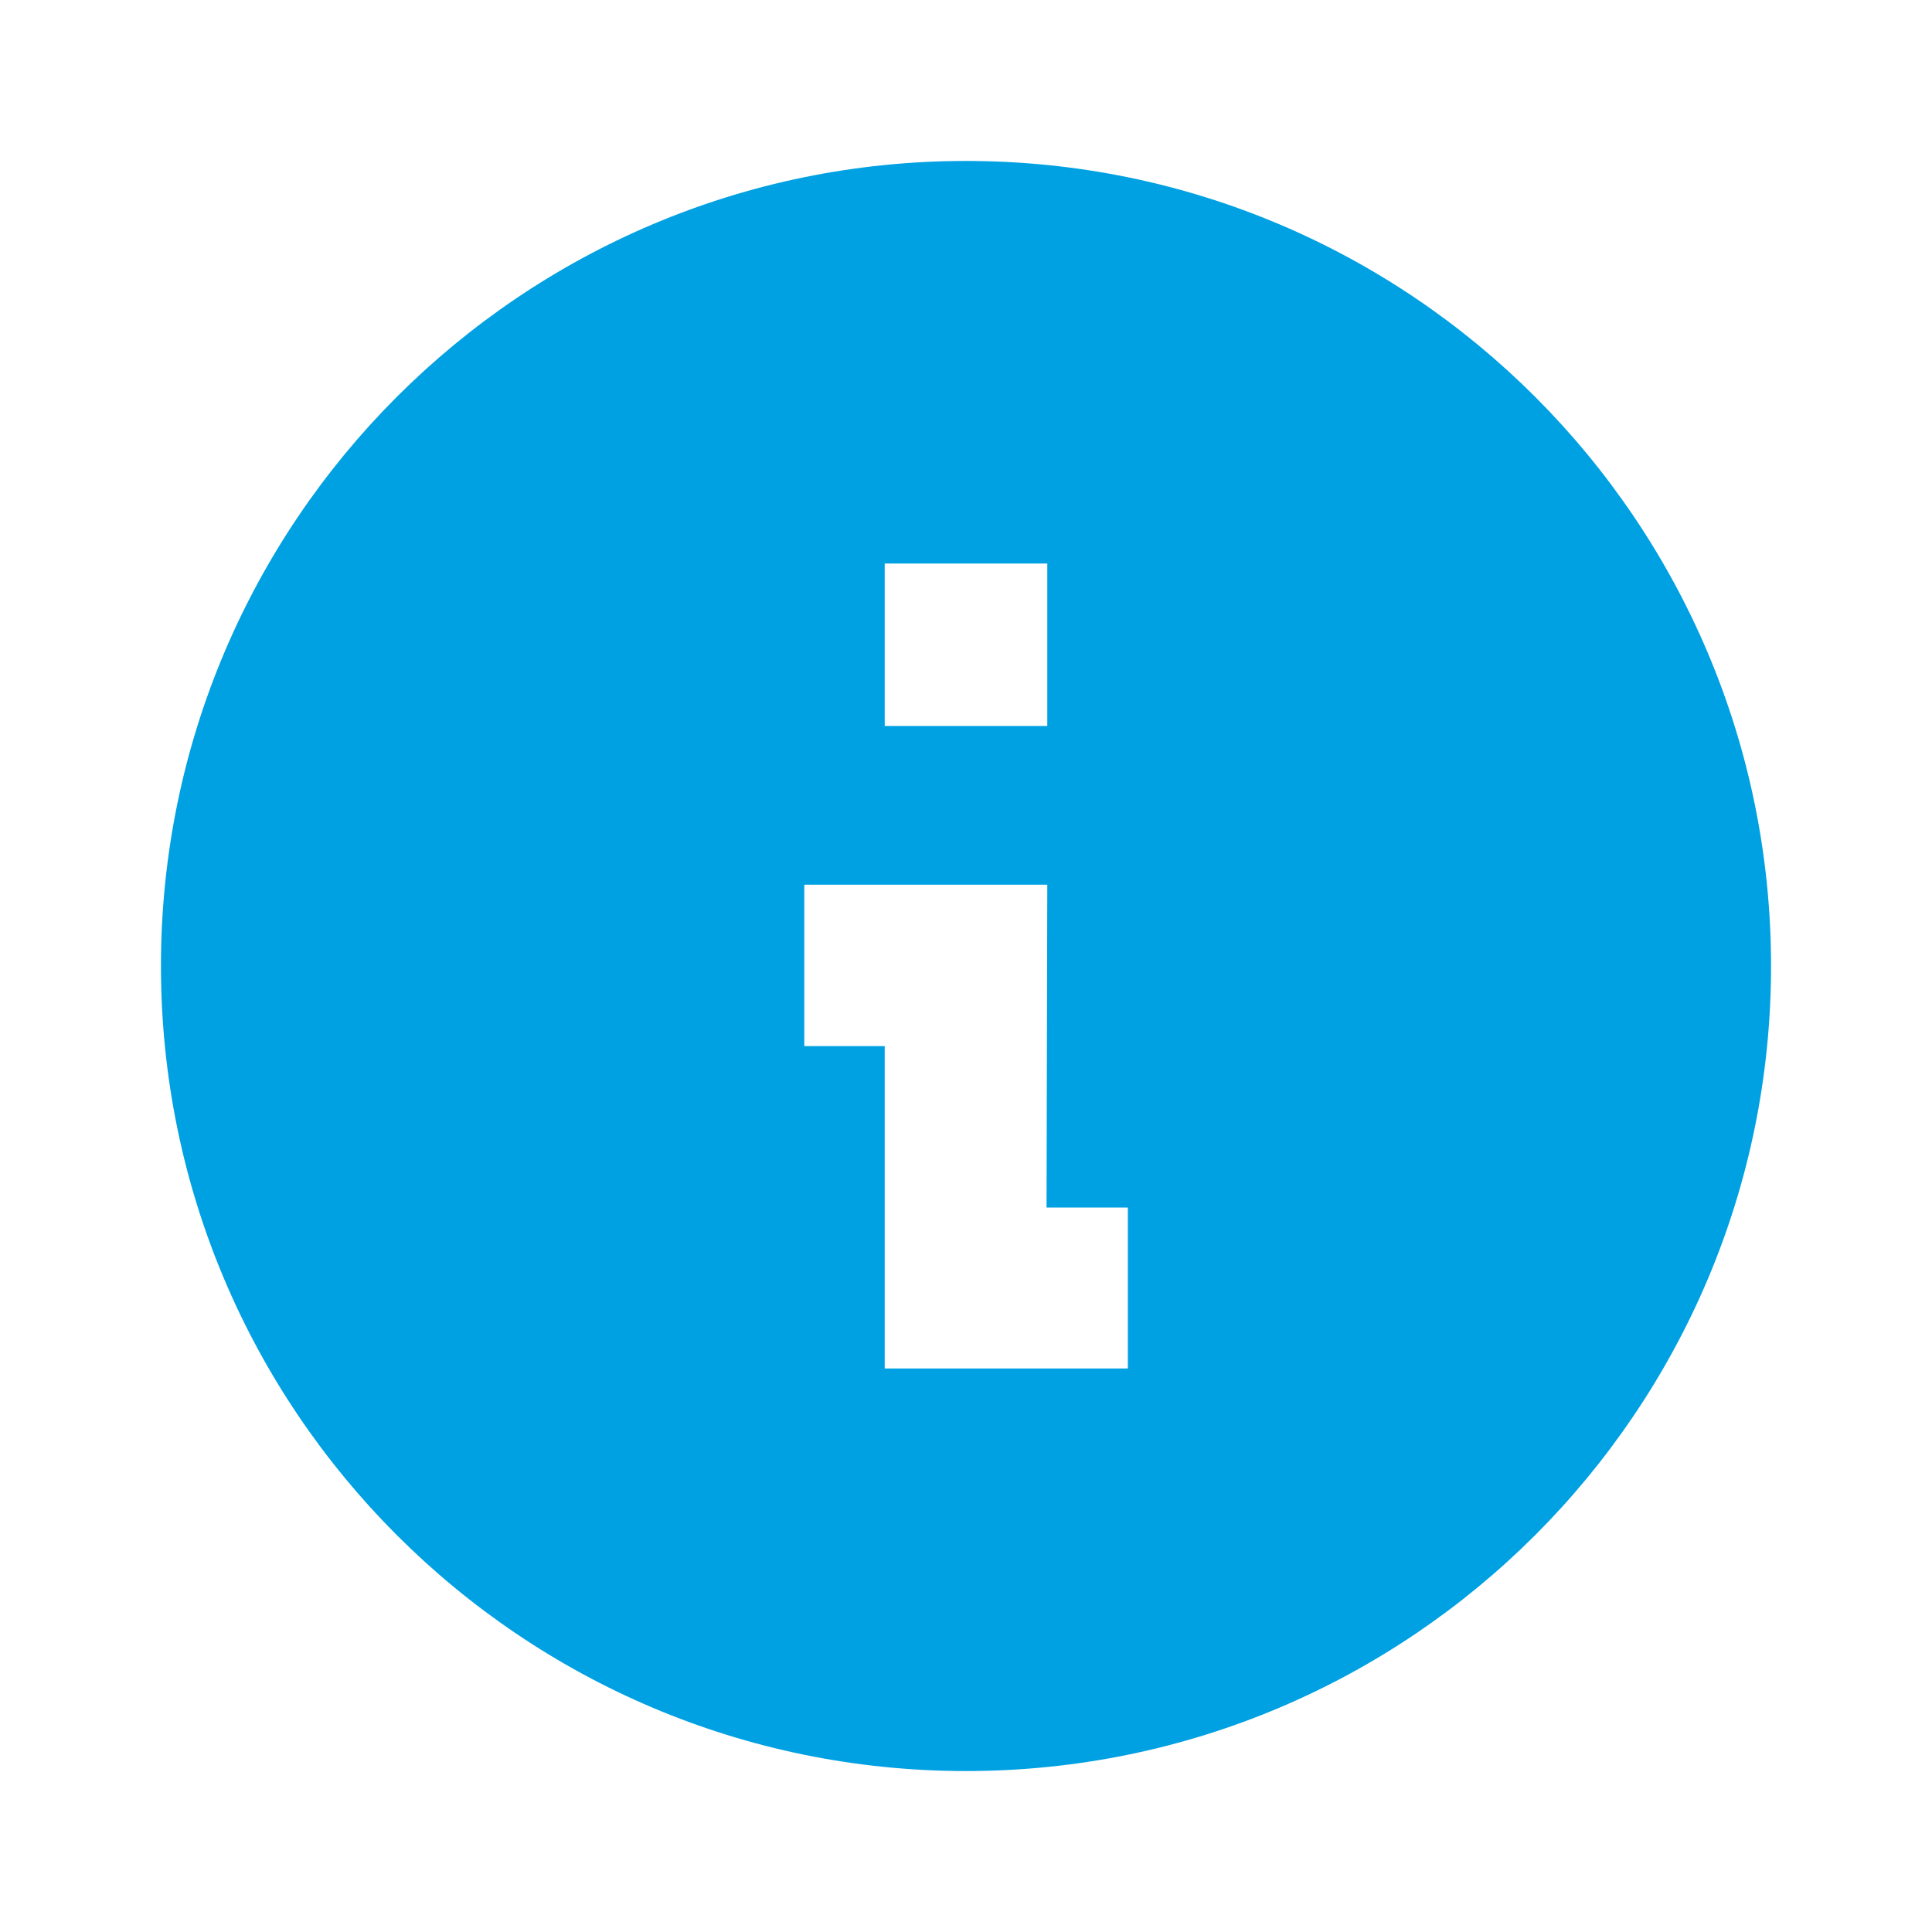 <svg width="13" height="13" viewBox="0 0 13 13" fill="none" xmlns="http://www.w3.org/2000/svg">
<mask id="mask0_0_934" style="mask-type:alpha" maskUnits="userSpaceOnUse" x="0" y="0" width="13" height="13">
<rect width="13" height="13" fill="white"/>
</mask>
<g mask="url(#mask0_0_934)">
<path fill-rule="evenodd" clip-rule="evenodd" d="M1.083 6.5C1.083 9.49 3.51 11.917 6.5 11.917C9.49 11.917 11.917 9.49 11.917 6.5C11.917 3.51 9.49 1.083 6.5 1.083C3.51 1.083 1.083 3.51 1.083 6.5ZM5.953 9.208V7.039H5.412V5.953H7.047L7.042 8.125H7.589V9.208H5.953ZM5.953 4.885V3.792H7.047V4.885H5.953Z" fill="#00A1E2"/>
</g>
</svg>
